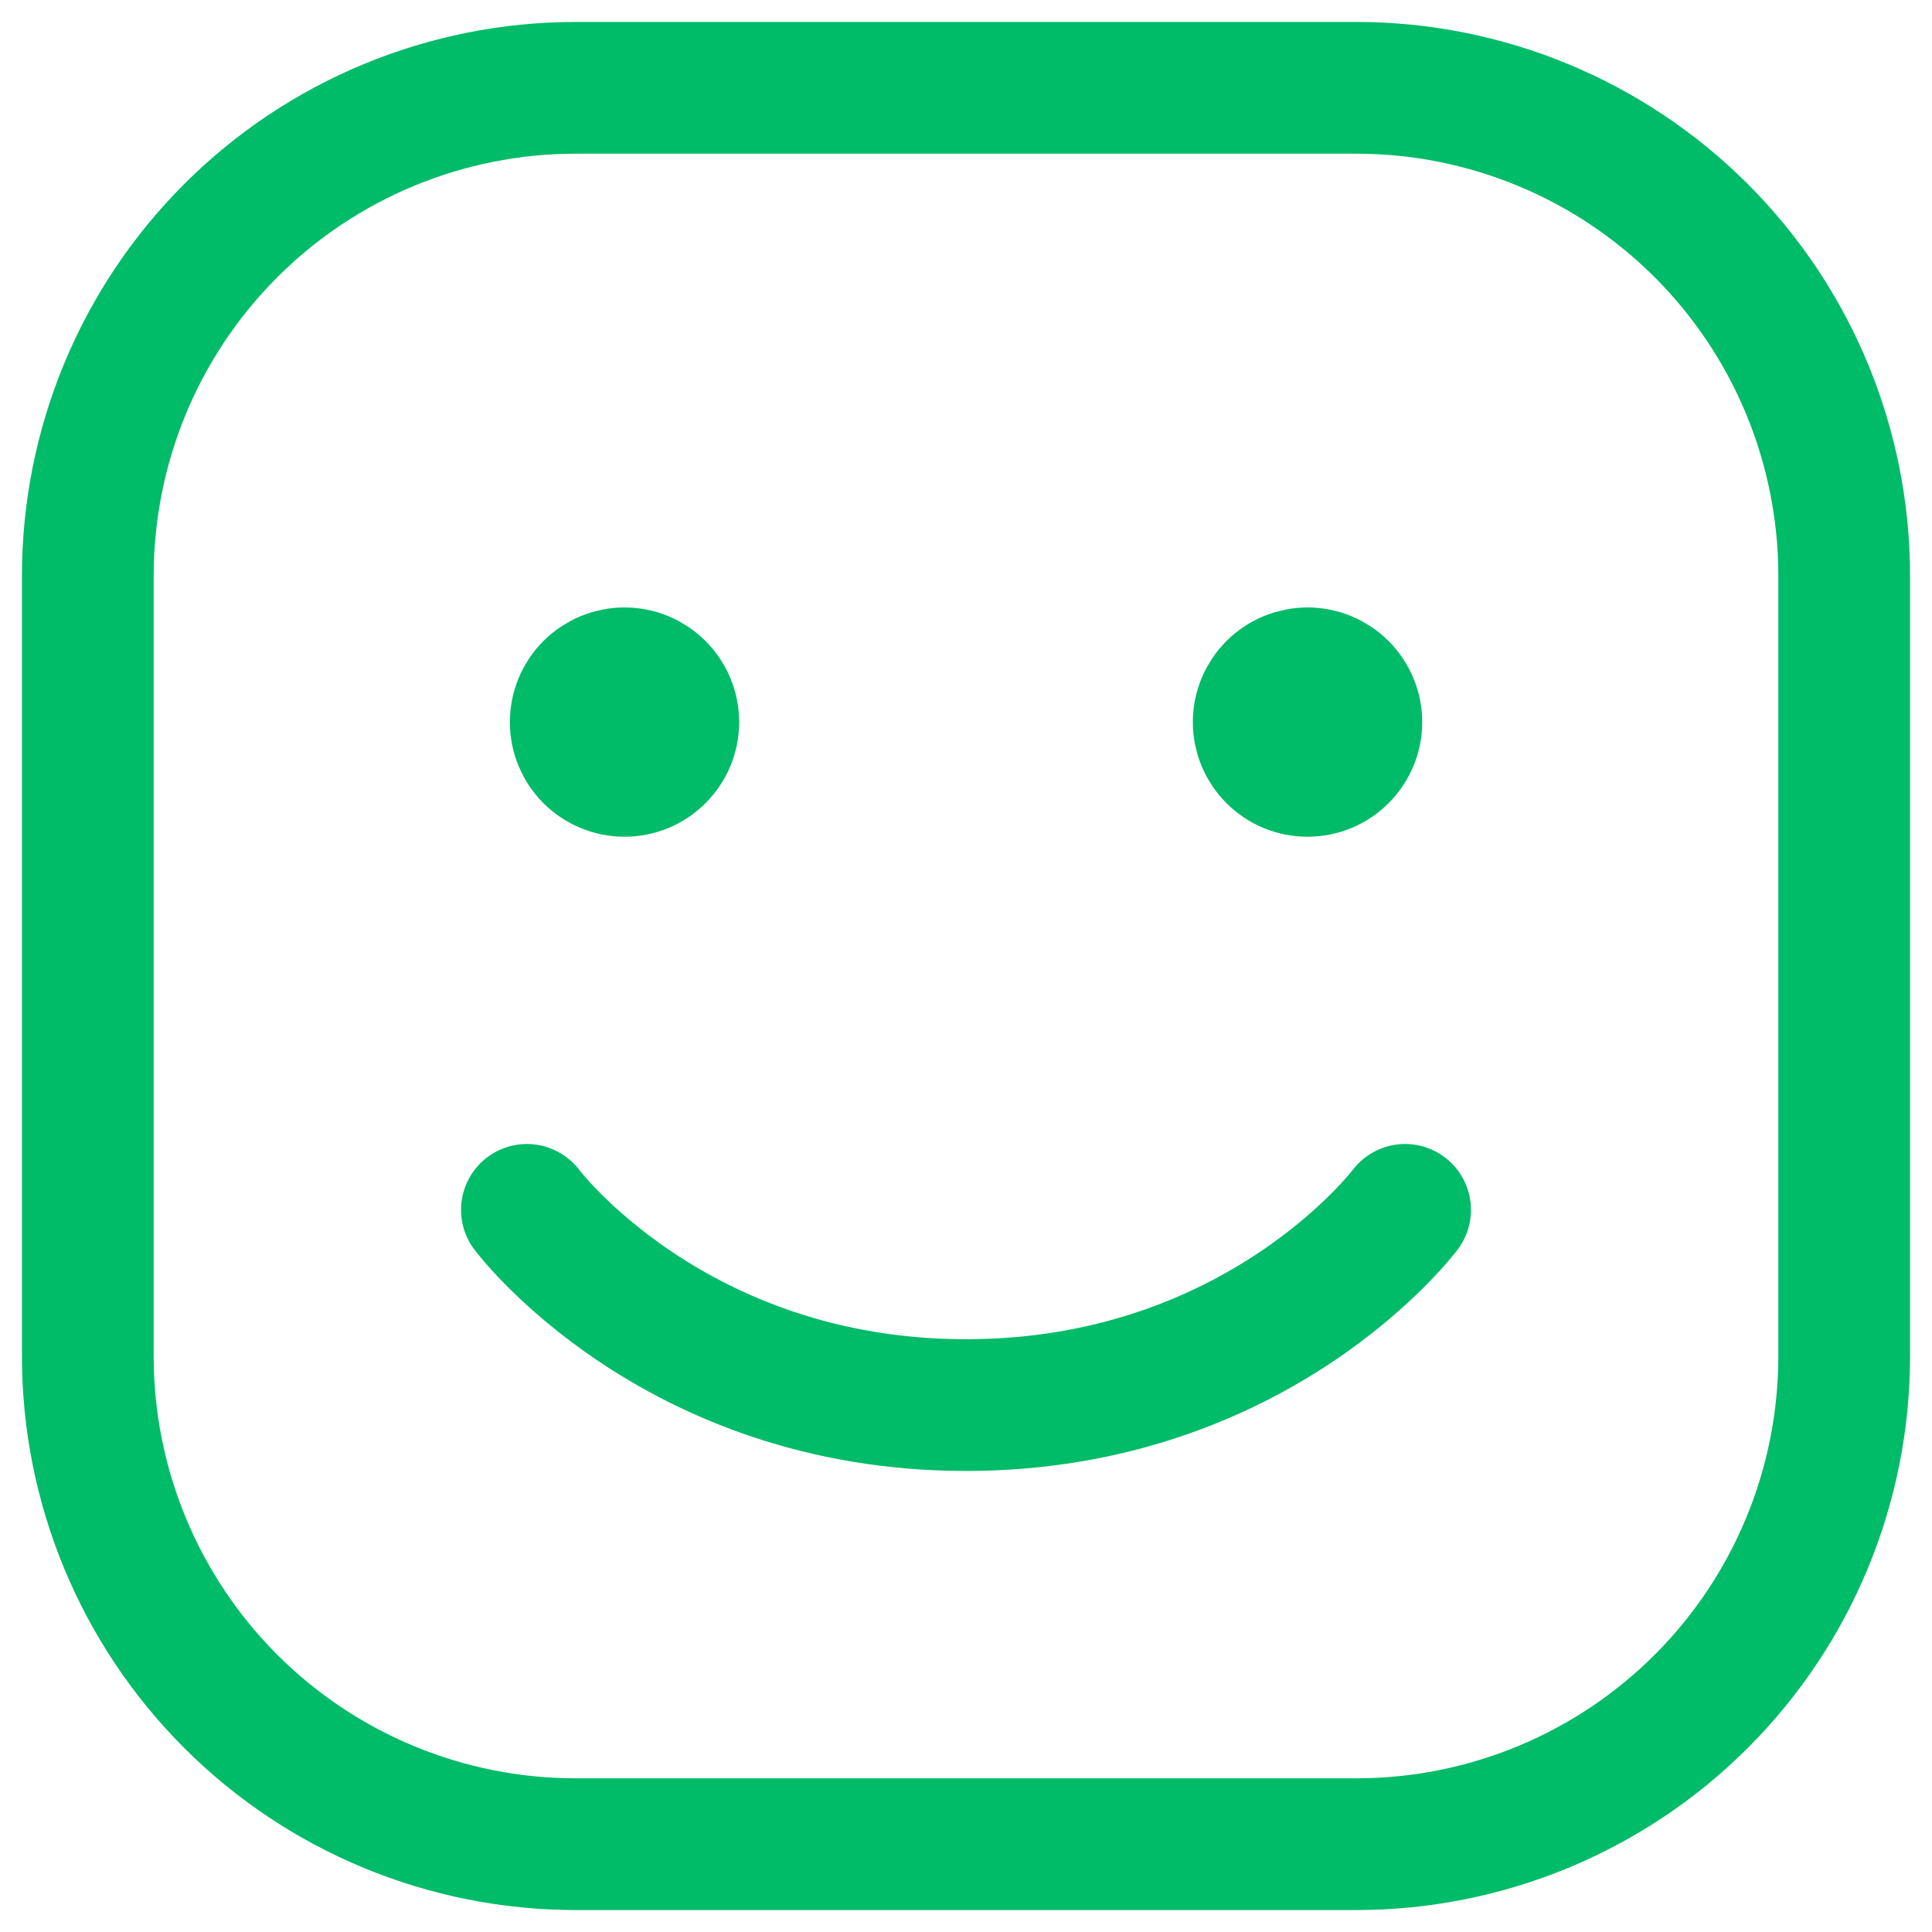 <svg width="22" height="22" viewBox="0 0 22 22" fill="none" xmlns="http://www.w3.org/2000/svg">
<path d="M1 15.444V6.556C1 5.082 1.585 3.669 2.627 2.627C3.669 1.585 5.082 1 6.556 1H15.444C16.918 1 18.331 1.585 19.373 2.627C20.415 3.669 21 5.082 21 6.556V15.444C21 16.918 20.415 18.331 19.373 19.373C18.331 20.415 16.918 21 15.444 21H6.556C5.082 21 3.669 20.415 2.627 19.373C1.585 18.331 1 16.918 1 15.444Z" stroke="#00BB67" stroke-width="1.5"/>
<path d="M16 13.777C16 13.777 14.333 16 11 16C7.667 16 6 13.777 6 13.777" stroke="#00BB67" stroke-width="1.5" stroke-linecap="round" stroke-linejoin="round"/>
<path d="M7.111 8.778C6.964 8.778 6.823 8.72 6.718 8.615C6.614 8.511 6.556 8.37 6.556 8.223C6.556 8.075 6.614 7.934 6.718 7.83C6.823 7.726 6.964 7.667 7.111 7.667C7.259 7.667 7.4 7.726 7.504 7.83C7.608 7.934 7.667 8.075 7.667 8.223C7.667 8.37 7.608 8.511 7.504 8.615C7.4 8.72 7.259 8.778 7.111 8.778ZM14.889 8.778C14.742 8.778 14.6 8.72 14.496 8.615C14.392 8.511 14.333 8.37 14.333 8.223C14.333 8.075 14.392 7.934 14.496 7.83C14.6 7.726 14.742 7.667 14.889 7.667C15.036 7.667 15.178 7.726 15.282 7.83C15.386 7.934 15.445 8.075 15.445 8.223C15.445 8.37 15.386 8.511 15.282 8.615C15.178 8.72 15.036 8.778 14.889 8.778Z" fill="#00BB67" stroke="#00BB67" stroke-width="1.5" stroke-linecap="round" stroke-linejoin="round"/>
</svg>
